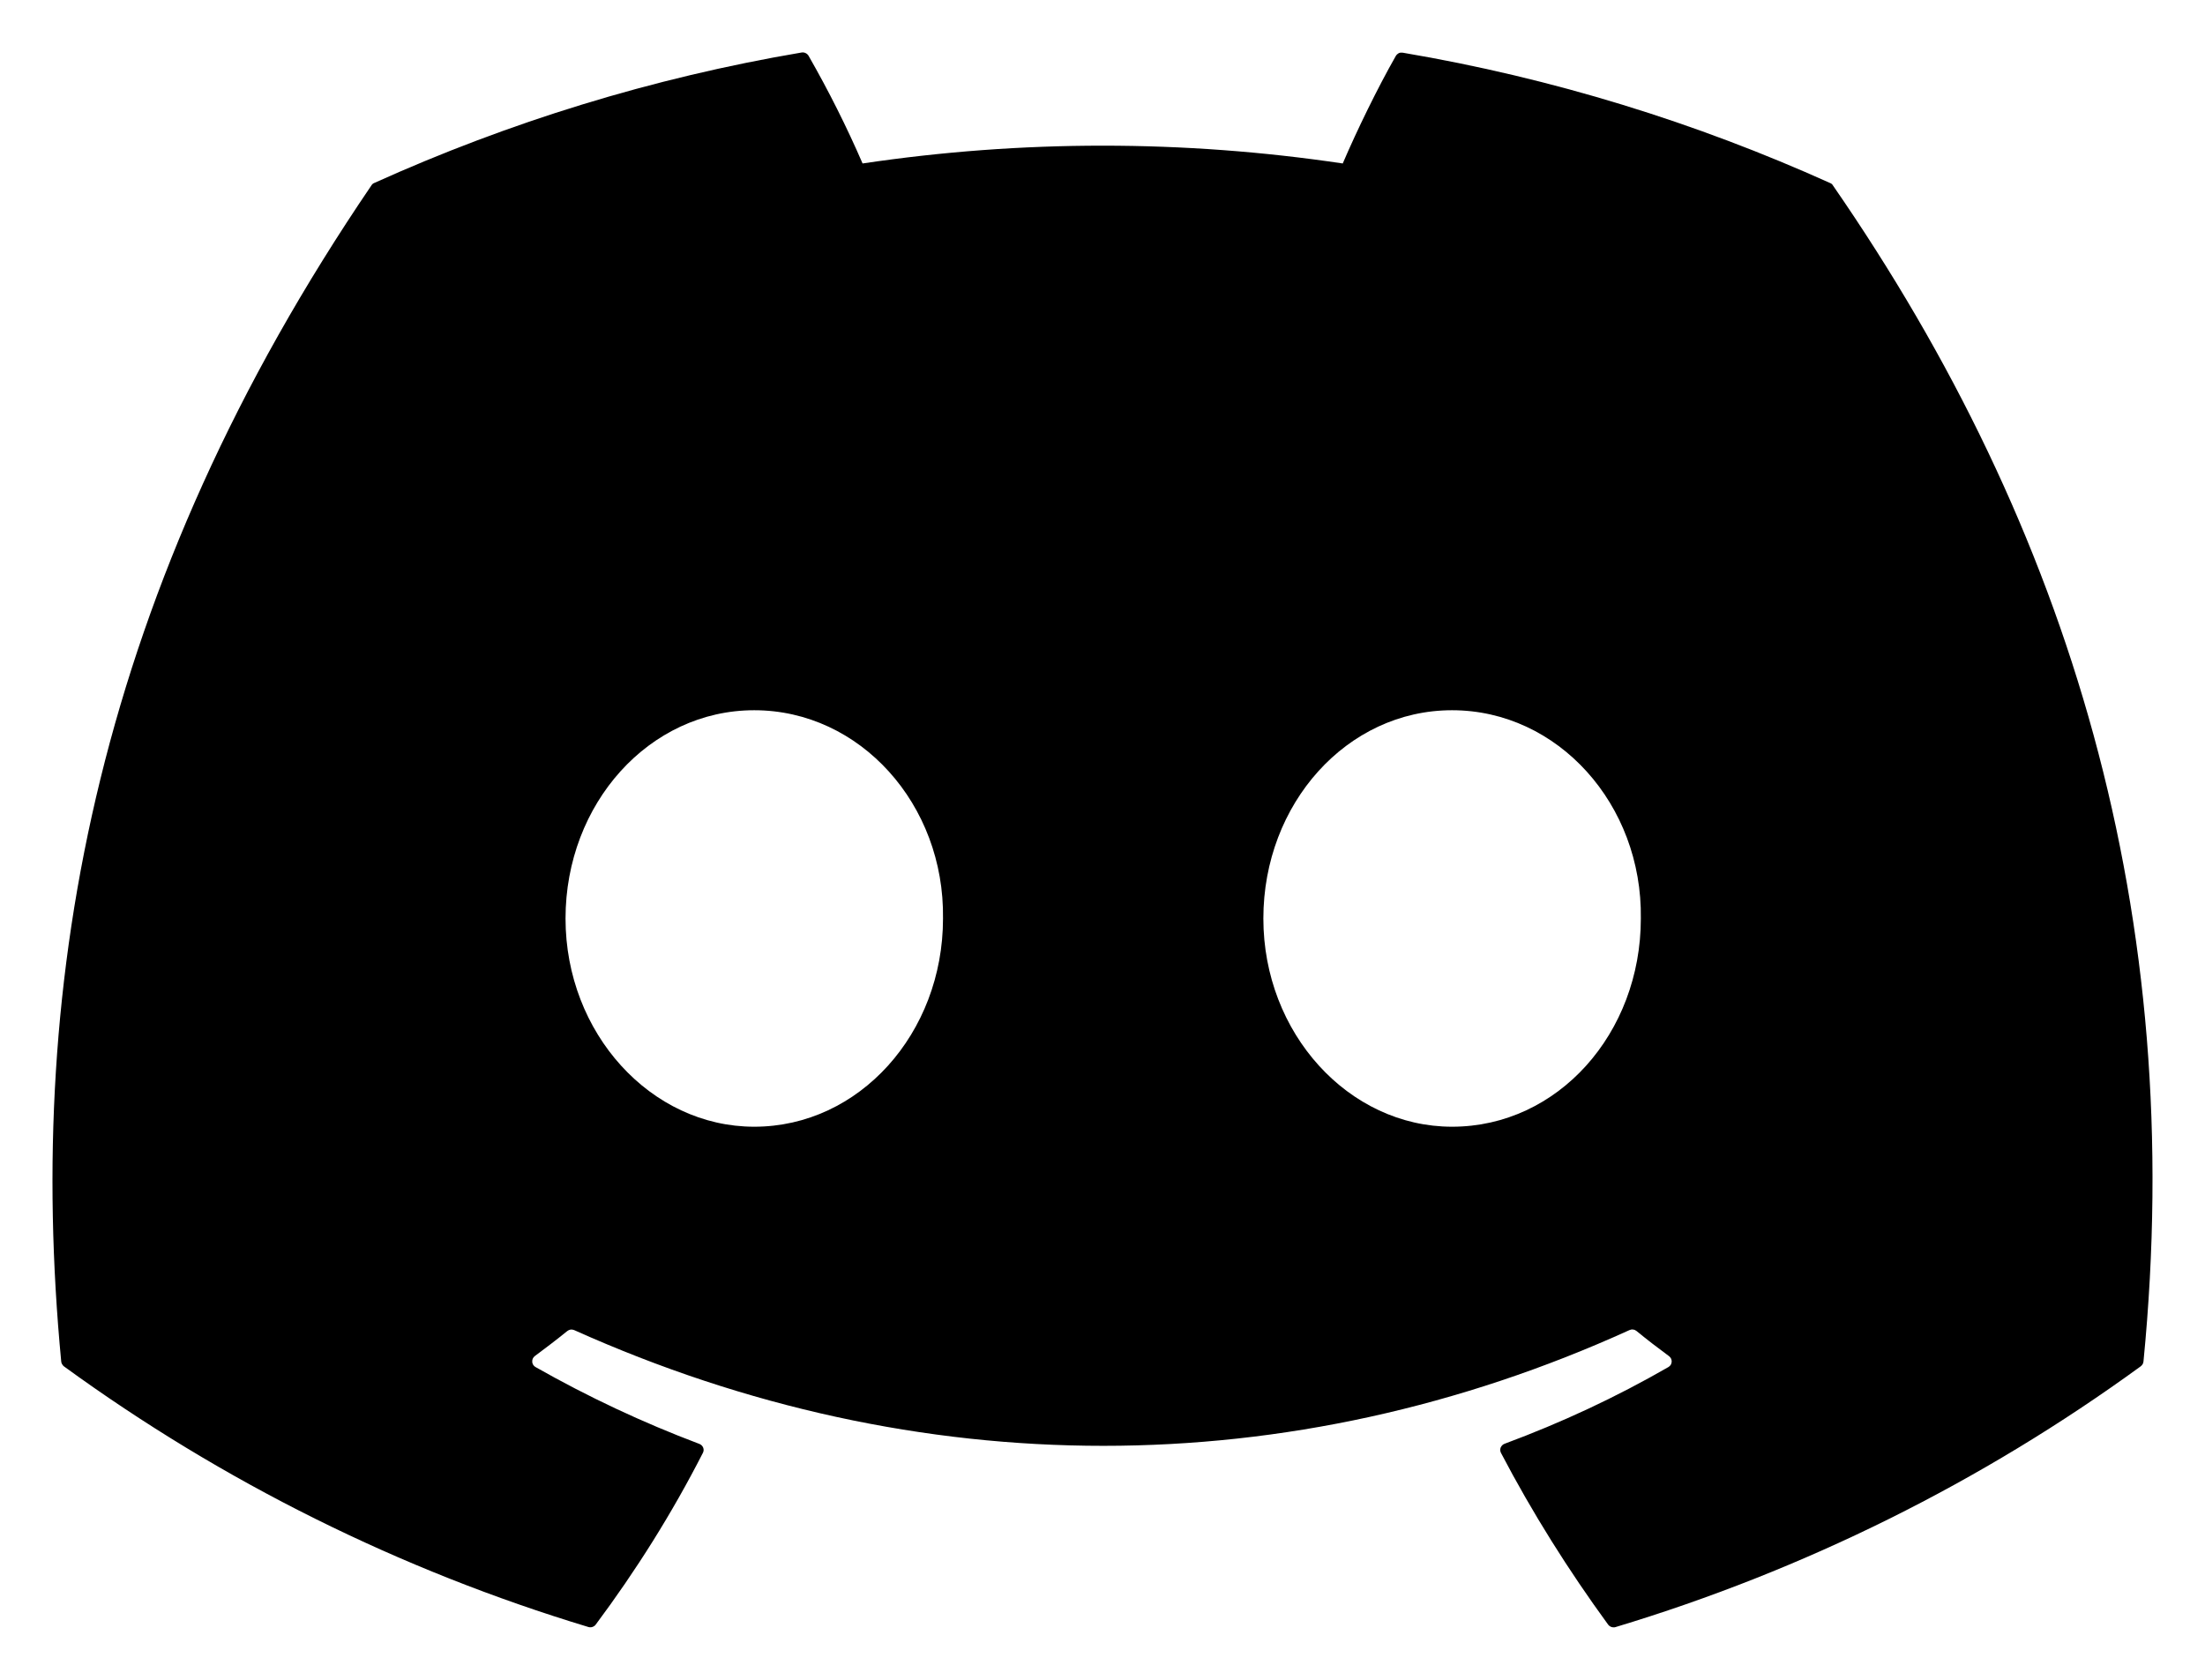 <svg width="21" height="16" viewBox="0 0 21 16" fill="current" xmlns="http://www.w3.org/2000/svg">
<path d="M17.431 1.744C16.156 1.169 14.789 0.744 13.36 0.502C13.347 0.5 13.334 0.501 13.322 0.506C13.311 0.512 13.301 0.521 13.294 0.532C13.119 0.839 12.924 1.24 12.788 1.557C11.272 1.331 9.731 1.331 8.215 1.557C8.063 1.206 7.891 0.864 7.701 0.532C7.695 0.521 7.685 0.512 7.673 0.506C7.661 0.5 7.648 0.498 7.635 0.5C6.207 0.742 4.84 1.167 3.564 1.743C3.553 1.747 3.544 1.755 3.538 1.765C0.944 5.578 0.233 9.296 0.583 12.968C0.584 12.977 0.586 12.986 0.591 12.993C0.595 13.001 0.601 13.008 0.608 13.014C2.122 14.116 3.81 14.955 5.603 15.497C5.615 15.501 5.629 15.501 5.641 15.497C5.653 15.493 5.665 15.486 5.673 15.475C6.058 14.959 6.401 14.413 6.694 13.839C6.712 13.806 6.695 13.766 6.66 13.753C6.122 13.55 5.6 13.305 5.1 13.021C5.091 13.016 5.084 13.009 5.078 13C5.073 12.991 5.069 12.981 5.069 12.971C5.068 12.96 5.07 12.95 5.074 12.941C5.079 12.931 5.085 12.923 5.093 12.917C5.198 12.839 5.303 12.759 5.403 12.678C5.412 12.671 5.423 12.666 5.435 12.664C5.446 12.663 5.458 12.665 5.468 12.669C8.741 14.139 12.285 14.139 15.519 12.669C15.53 12.664 15.542 12.662 15.553 12.664C15.565 12.665 15.576 12.67 15.585 12.677C15.685 12.759 15.789 12.839 15.895 12.917C15.903 12.923 15.91 12.931 15.915 12.941C15.919 12.95 15.921 12.96 15.921 12.97C15.92 12.981 15.917 12.991 15.912 13C15.906 13.008 15.899 13.016 15.89 13.021C15.392 13.308 14.873 13.55 14.329 13.752C14.321 13.755 14.313 13.76 14.307 13.766C14.301 13.772 14.296 13.78 14.292 13.788C14.289 13.796 14.288 13.805 14.288 13.814C14.289 13.823 14.291 13.832 14.295 13.839C14.595 14.412 14.938 14.957 15.316 15.475C15.324 15.485 15.335 15.493 15.347 15.497C15.36 15.501 15.373 15.502 15.386 15.498C17.181 14.957 18.872 14.118 20.388 13.014C20.395 13.008 20.401 13.002 20.406 12.994C20.41 12.986 20.413 12.978 20.414 12.969C20.831 8.724 19.716 5.035 17.457 1.767C17.451 1.756 17.442 1.748 17.431 1.744ZM7.183 10.732C6.198 10.732 5.386 9.841 5.386 8.749C5.386 7.655 6.183 6.765 7.183 6.765C8.192 6.765 8.997 7.663 8.981 8.749C8.981 9.842 8.184 10.732 7.183 10.732ZM13.829 10.732C12.844 10.732 12.032 9.841 12.032 8.749C12.032 7.655 12.828 6.765 13.829 6.765C14.838 6.765 15.643 7.663 15.627 8.749C15.627 9.842 14.838 10.732 13.829 10.732Z" fill="black"/>
</svg>
